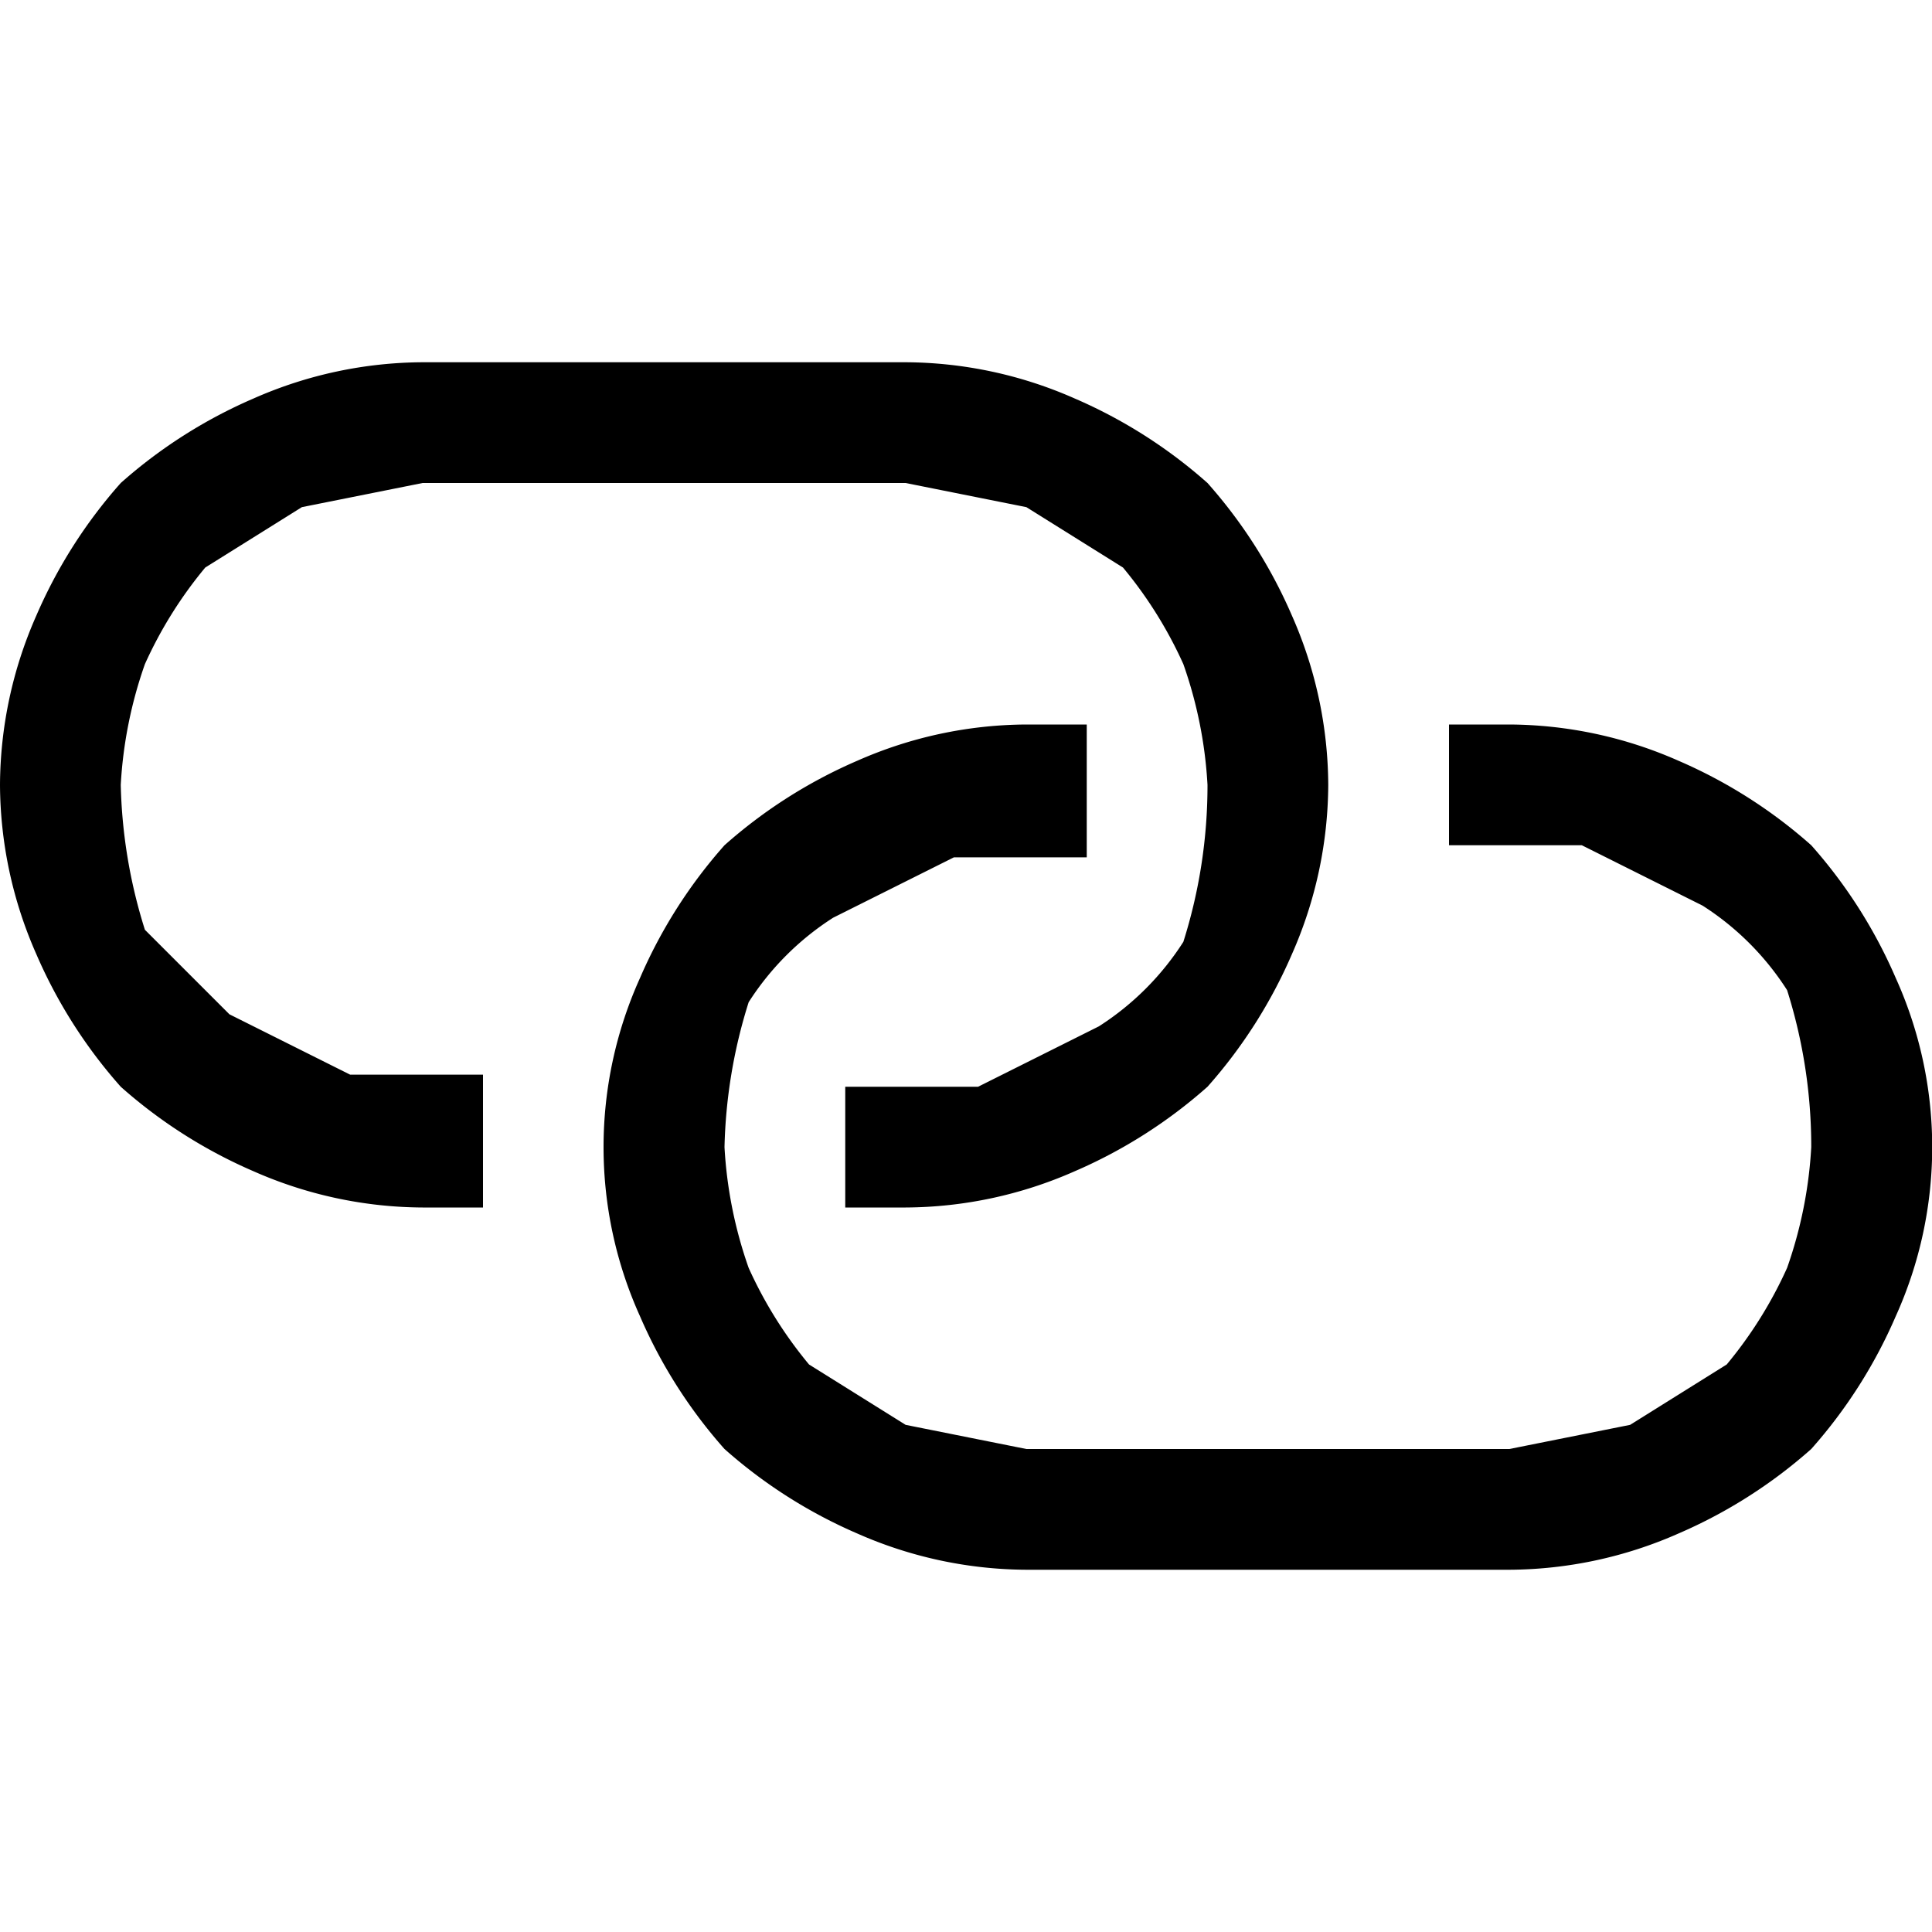 <svg xmlns="http://www.w3.org/2000/svg" viewBox="0 0 16 10" height="1em" width="1em">
  <path d="M7 7V6h1.1l1-.5a2.3 2.3 0 00.7-.7 4.3 4.3 0 00.2-1.3 3.6 3.6 0 00-.2-1 3.5 3.5 0 00-.5-.8l-.8-.5-1-.2h-4l-1 .2-.8.5a3.5 3.5 0 00-.5.8 3.6 3.6 0 00-.2 1 4.3 4.3 0 00.2 1.2l.7.7 1 .5H4V7h-.5a3.5 3.5 0 01-1.4-.3A4.1 4.1 0 011 6a4.1 4.1 0 01-.7-1.1A3.5 3.5 0 010 3.5a3.5 3.5 0 01.3-1.4A4.1 4.1 0 011 1 4.1 4.1 0 012.1.3 3.5 3.5 0 013.5 0h4a3.5 3.5 0 011.4.3A4.1 4.1 0 0110 1a4.1 4.1 0 01.7 1.1 3.5 3.5 0 01.3 1.4 3.5 3.5 0 01-.3 1.4A4.1 4.1 0 0110 6a4.1 4.1 0 01-1.1.7 3.5 3.5 0 01-1.4.3zm5-4v1h1.1l1 .5a2.3 2.3 0 01.7.7 4.3 4.3 0 01.2 1.3 3.6 3.6 0 01-.2 1 3.5 3.5 0 01-.5.8l-.8.5-1 .2h-4l-1-.2-.8-.5a3.5 3.5 0 01-.5-.8 3.6 3.6 0 01-.2-1 4.3 4.3 0 01.2-1.2 2.3 2.3 0 01.7-.7l1-.5H9V3h-.5a3.5 3.5 0 00-1.4.3A4.1 4.1 0 006 4a4.1 4.1 0 00-.7 1.1 3.4 3.4 0 000 2.8A4.1 4.1 0 006 9a4.1 4.1 0 001.1.7 3.5 3.5 0 001.4.3h4a3.5 3.5 0 001.4-.3A4.1 4.1 0 0015 9a4.1 4.1 0 00.7-1.1 3.4 3.4 0 000-2.8A4.1 4.1 0 0015 4a4.1 4.1 0 00-1.1-.7 3.5 3.5 0 00-1.4-.3z"/>
</svg>
